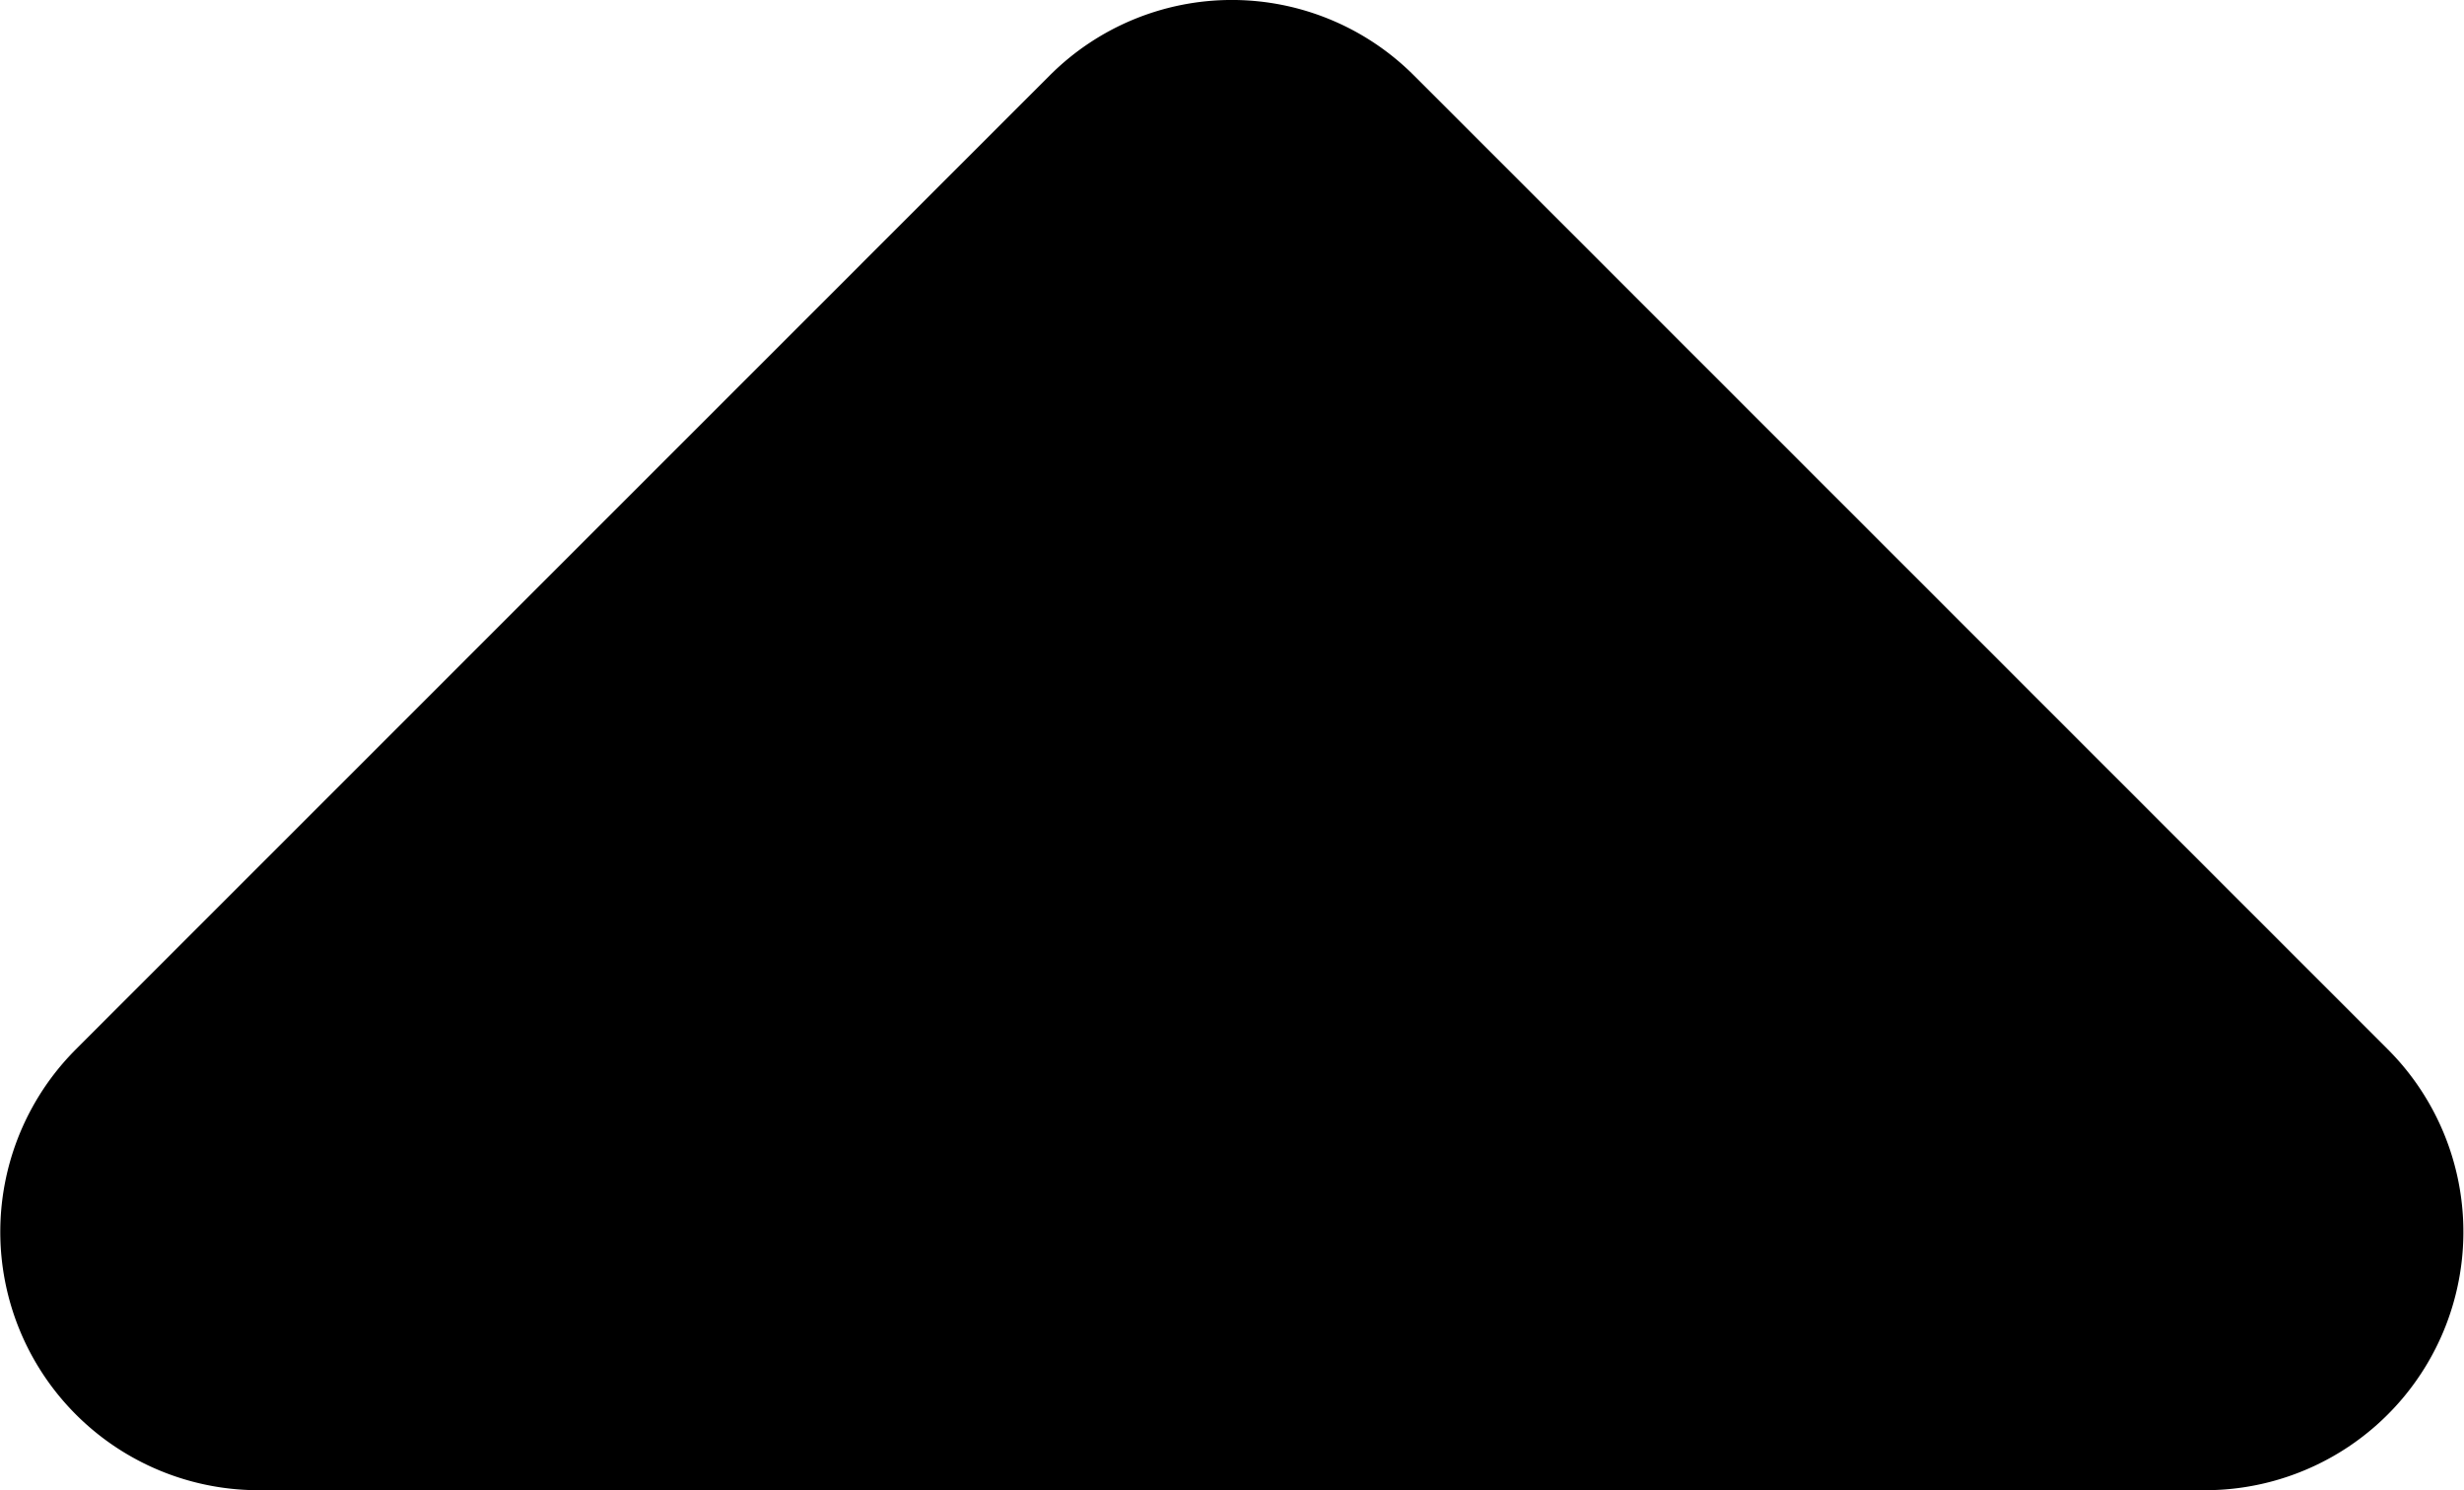 <svg id="Layer_1" data-name="Layer 1" xmlns="http://www.w3.org/2000/svg" viewBox="0 0 15.307 9.258">
  <title>increase</title>
  <path d="M4.82,13.972l6.049-6.05a1.599,1.599,0,0,1,2.261,0l6.049,6.05a1.605,1.605,0,0,1-1.135,2.741H5.955A1.605,1.605,0,0,1,4.82,13.972Z" transform="translate(-4.347 -7.454)"/>
</svg>
